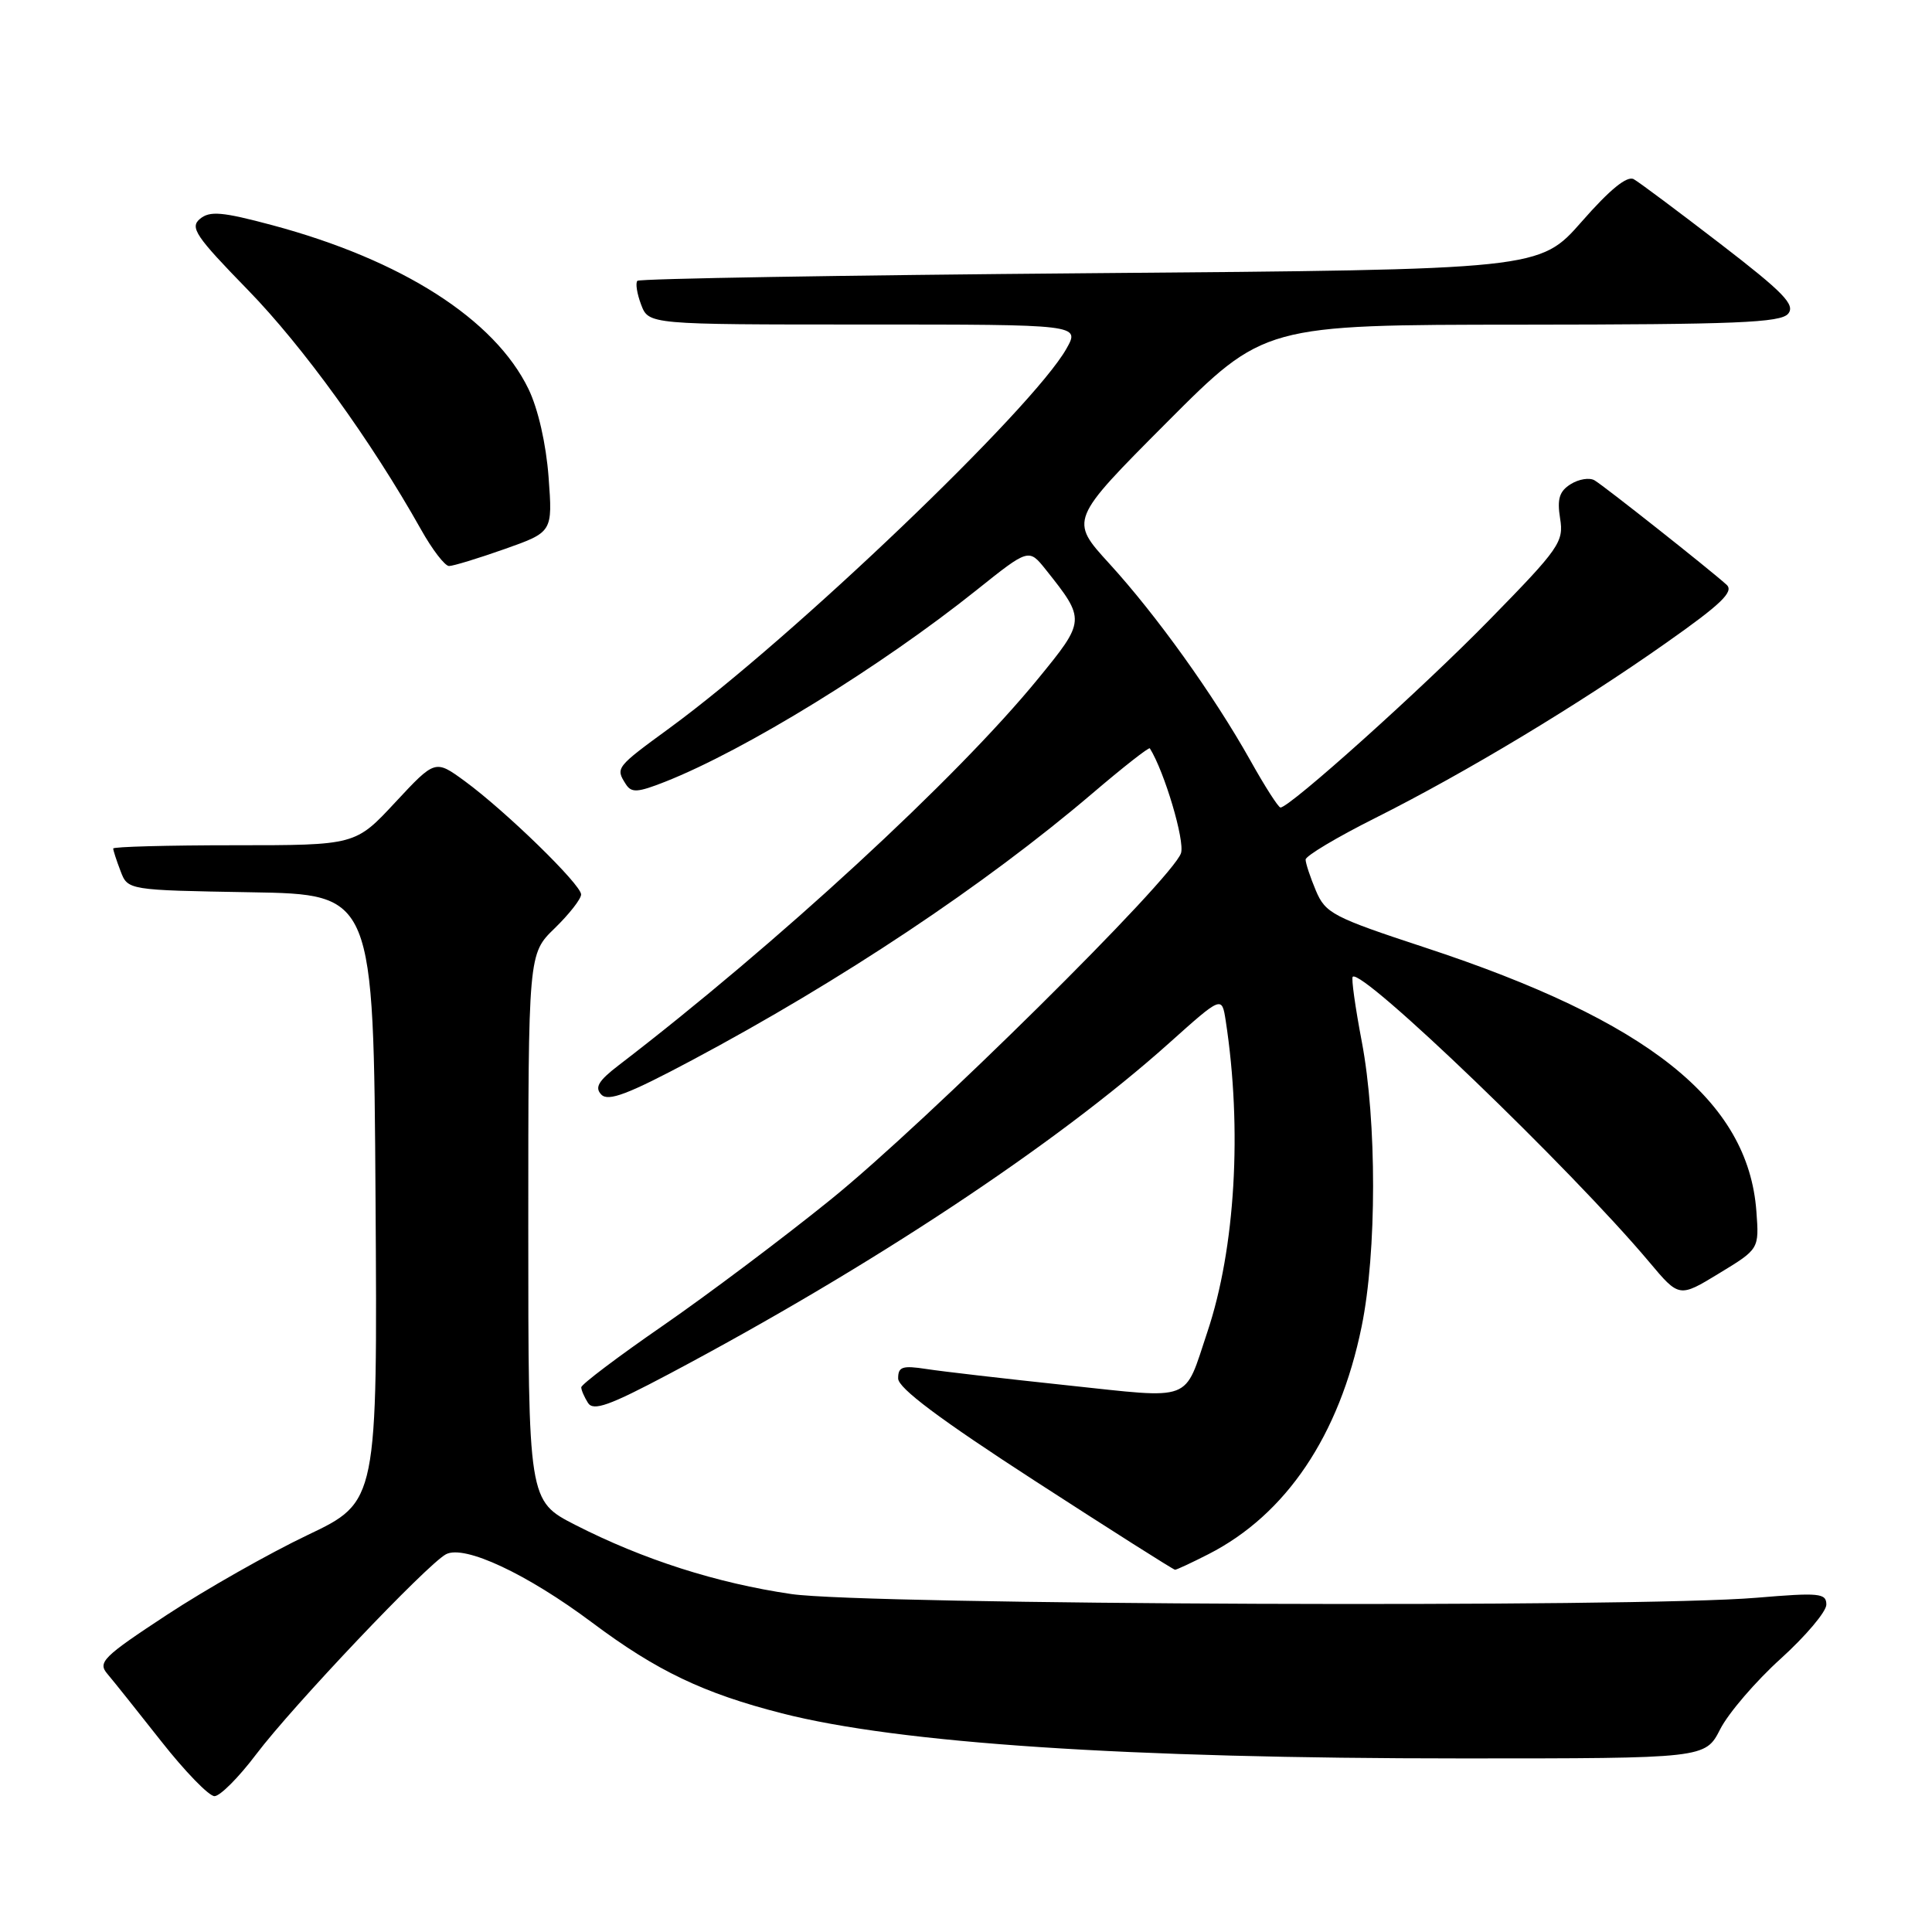 <?xml version="1.0" encoding="UTF-8" standalone="no"?>
<!DOCTYPE svg PUBLIC "-//W3C//DTD SVG 1.1//EN" "http://www.w3.org/Graphics/SVG/1.1/DTD/svg11.dtd" >
<svg xmlns="http://www.w3.org/2000/svg" xmlns:xlink="http://www.w3.org/1999/xlink" version="1.1" viewBox="0 0 256 256">
 <g >
 <path fill="currentColor"
d=" M 33.94 232.46 C 38.80 226.03 56.56 207.31 59.09 205.95 C 61.52 204.65 69.83 208.54 78.50 215.03 C 87.03 221.41 93.23 224.37 103.59 227.02 C 119.15 231.00 149.26 233.00 193.71 233.00 C 225.96 233.00 225.96 233.00 227.94 229.12 C 229.03 226.99 232.64 222.78 235.96 219.78 C 239.28 216.77 242.00 213.55 242.00 212.62 C 242.00 211.10 241.08 211.01 232.75 211.71 C 216.96 213.06 114.71 212.66 104.86 211.22 C 94.96 209.77 85.25 206.66 76.25 202.07 C 70.00 198.87 70.00 198.87 70.00 162.63 C 70.00 126.39 70.00 126.39 73.50 123.00 C 75.42 121.13 77.00 119.12 77.00 118.52 C 77.00 117.21 67.00 107.47 61.58 103.50 C 57.66 100.64 57.66 100.64 52.37 106.32 C 47.09 112.00 47.09 112.00 31.04 112.00 C 22.22 112.00 15.00 112.20 15.00 112.43 C 15.00 112.67 15.43 114.01 15.97 115.41 C 16.93 117.95 16.93 117.95 33.22 118.23 C 49.50 118.50 49.50 118.50 49.76 158.74 C 50.02 198.99 50.02 198.99 40.76 203.40 C 35.66 205.83 27.29 210.58 22.14 213.96 C 13.63 219.55 12.92 220.26 14.23 221.80 C 15.03 222.74 18.24 226.76 21.38 230.75 C 24.52 234.74 27.69 238.00 28.42 238.00 C 29.16 238.00 31.64 235.51 33.94 232.46 Z  M 160.14 205.93 C 170.42 200.68 177.47 190.21 180.42 175.79 C 182.44 165.95 182.45 148.57 180.44 138.00 C 179.58 133.48 179.04 129.63 179.24 129.43 C 180.44 128.23 208.20 154.92 218.53 167.22 C 222.50 171.95 222.50 171.95 227.80 168.72 C 233.10 165.50 233.10 165.50 232.73 160.50 C 231.64 145.81 218.42 135.29 188.81 125.55 C 176.62 121.54 175.63 121.02 174.36 118.01 C 173.61 116.23 173.00 114.38 173.00 113.90 C 173.00 113.41 177.16 110.93 182.25 108.38 C 194.24 102.36 209.14 93.39 220.78 85.18 C 228.09 80.04 229.79 78.39 228.78 77.48 C 226.51 75.43 212.54 64.38 211.29 63.65 C 210.63 63.25 209.20 63.48 208.13 64.15 C 206.62 65.09 206.31 66.11 206.72 68.69 C 207.23 71.80 206.64 72.65 197.38 82.11 C 188.46 91.24 170.90 107.00 169.67 107.00 C 169.39 107.00 167.59 104.19 165.67 100.75 C 160.79 92.06 153.23 81.51 146.99 74.68 C 141.72 68.91 141.72 68.91 154.61 55.97 C 167.50 43.04 167.50 43.04 201.63 43.02 C 230.01 43.00 235.96 42.76 236.94 41.57 C 237.92 40.39 236.34 38.76 227.97 32.32 C 222.38 28.02 217.22 24.16 216.49 23.75 C 215.61 23.24 213.33 25.09 209.59 29.36 C 204.00 35.72 204.00 35.72 144.49 36.20 C 111.76 36.47 84.75 36.92 84.46 37.21 C 84.18 37.49 84.40 38.91 84.95 40.36 C 85.95 43.00 85.95 43.00 114.53 43.00 C 143.11 43.00 143.11 43.00 141.31 46.20 C 136.84 54.13 105.05 84.52 88.75 96.45 C 81.58 101.69 81.55 101.74 82.92 103.90 C 83.67 105.08 84.47 105.03 88.15 103.58 C 98.75 99.39 116.72 88.33 129.41 78.18 C 136.32 72.66 136.32 72.66 138.58 75.49 C 143.86 82.12 143.86 82.23 137.53 89.96 C 126.74 103.16 102.96 125.06 81.97 141.16 C 79.28 143.22 78.77 144.10 79.68 145.04 C 80.60 145.99 83.23 144.99 91.68 140.49 C 111.50 129.93 130.47 117.29 144.71 105.16 C 148.80 101.67 152.24 98.97 152.36 99.16 C 154.30 102.26 157.01 111.39 156.49 113.04 C 155.43 116.38 122.73 148.72 110.07 158.95 C 103.79 164.03 93.78 171.55 87.82 175.67 C 81.87 179.78 77.01 183.45 77.02 183.83 C 77.02 184.20 77.43 185.13 77.91 185.89 C 78.62 187.01 80.73 186.26 88.65 182.06 C 115.39 167.88 139.90 151.66 154.93 138.20 C 161.90 131.96 161.90 131.96 162.41 135.23 C 164.62 149.59 163.69 165.43 159.98 176.50 C 156.83 185.91 158.30 185.35 141.40 183.56 C 133.20 182.69 124.81 181.72 122.75 181.40 C 119.56 180.91 119.00 181.10 119.01 182.66 C 119.02 183.94 124.54 188.07 137.17 196.25 C 147.15 202.71 155.49 208.00 155.70 208.00 C 155.91 208.00 157.91 207.07 160.14 205.93 Z  M 66.87 72.75 C 73.23 70.50 73.23 70.50 72.69 63.22 C 72.36 58.83 71.31 54.20 70.03 51.55 C 65.55 42.30 53.25 34.44 36.09 29.84 C 29.44 28.06 27.80 27.92 26.50 29.00 C 25.13 30.14 25.91 31.30 32.83 38.40 C 40.14 45.90 49.19 58.42 55.78 70.15 C 57.27 72.82 58.95 75.00 59.50 75.00 C 60.05 75.00 63.36 73.99 66.87 72.75 Z "/>
</g>
</svg>